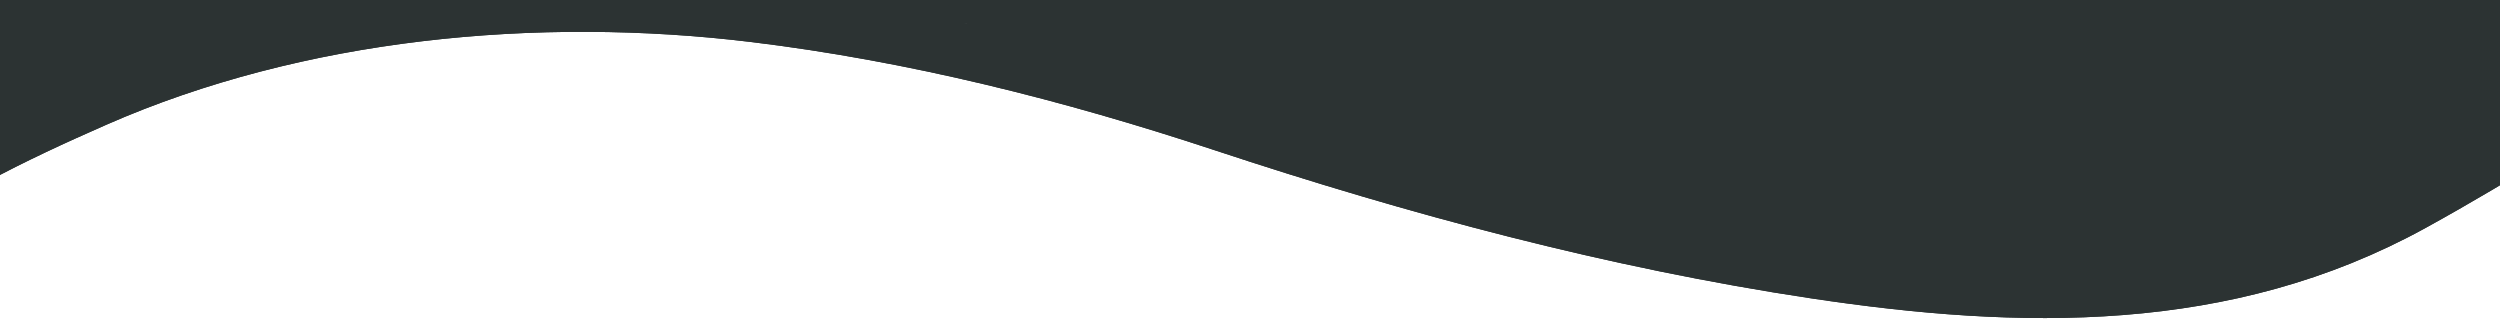 <svg width="1360" height="178" viewBox="0 0 1360 178" fill="none" xmlns="http://www.w3.org/2000/svg">
<rect width="1360" height="178" fill="#1E1E1E"/>
<path d="M0 -748H1360V1182H0V-748Z" fill="white"/>
<rect y="-673" width="1360" height="686" fill="#2C3333"/>
<path d="M-0.381 0H137.119L92.618 46L-0.381 67V0Z" fill="#2C3333"/>
<path d="M1364.62 31C1419.62 89 1211.12 187 1015.62 149.5C810.619 98 528.619 72 502.619 -21C502.619 -94.73 812.378 -117.5 1015.62 -117.5C1218.86 -117.5 1393.62 -71 1364.62 31Z" fill="#2C3333"/>
<path d="M-76 125.867C-37.751 95.268 7.16 73.734 51.863 54.109C162.048 5.735 292.184 -6.39 410.515 7.979C496.993 18.479 582.629 40.063 665.271 67.408C770.133 102.105 878.097 131.023 987.49 147.478C1099.36 164.304 1210.72 166.737 1312.2 110.906C1360.67 84.243 1407.57 54.139 1453.5 23.355" stroke="#2C3333" stroke-width="30" stroke-linecap="round"/>
<path d="M-76 125.867C-37.751 95.268 7.16 73.734 51.863 54.109C162.048 5.735 292.184 -6.39 410.515 7.979C496.993 18.479 582.629 40.063 665.271 67.408C770.133 102.105 878.097 131.023 987.49 147.478C1099.36 164.304 1210.72 166.737 1312.2 110.906C1360.67 84.243 1407.57 54.139 1453.5 23.355" stroke="#2C3333" stroke-width="30" stroke-linecap="round"/>
<path d="M1079 35.552C1117.25 4.953 1162.16 -16.581 1206.86 -36.206C1317.05 -84.58 1447.18 -96.706 1565.52 -82.337C1651.99 -71.836 1737.63 -50.252 1820.27 -22.907C1925.13 11.79 2033.1 40.708 2142.49 57.163C2254.36 73.989 2365.72 76.422 2467.2 20.591C2515.67 -6.073 2562.57 -36.177 2608.5 -66.96" stroke="#2C3333" stroke-width="30" stroke-linecap="round"/>
</svg>
